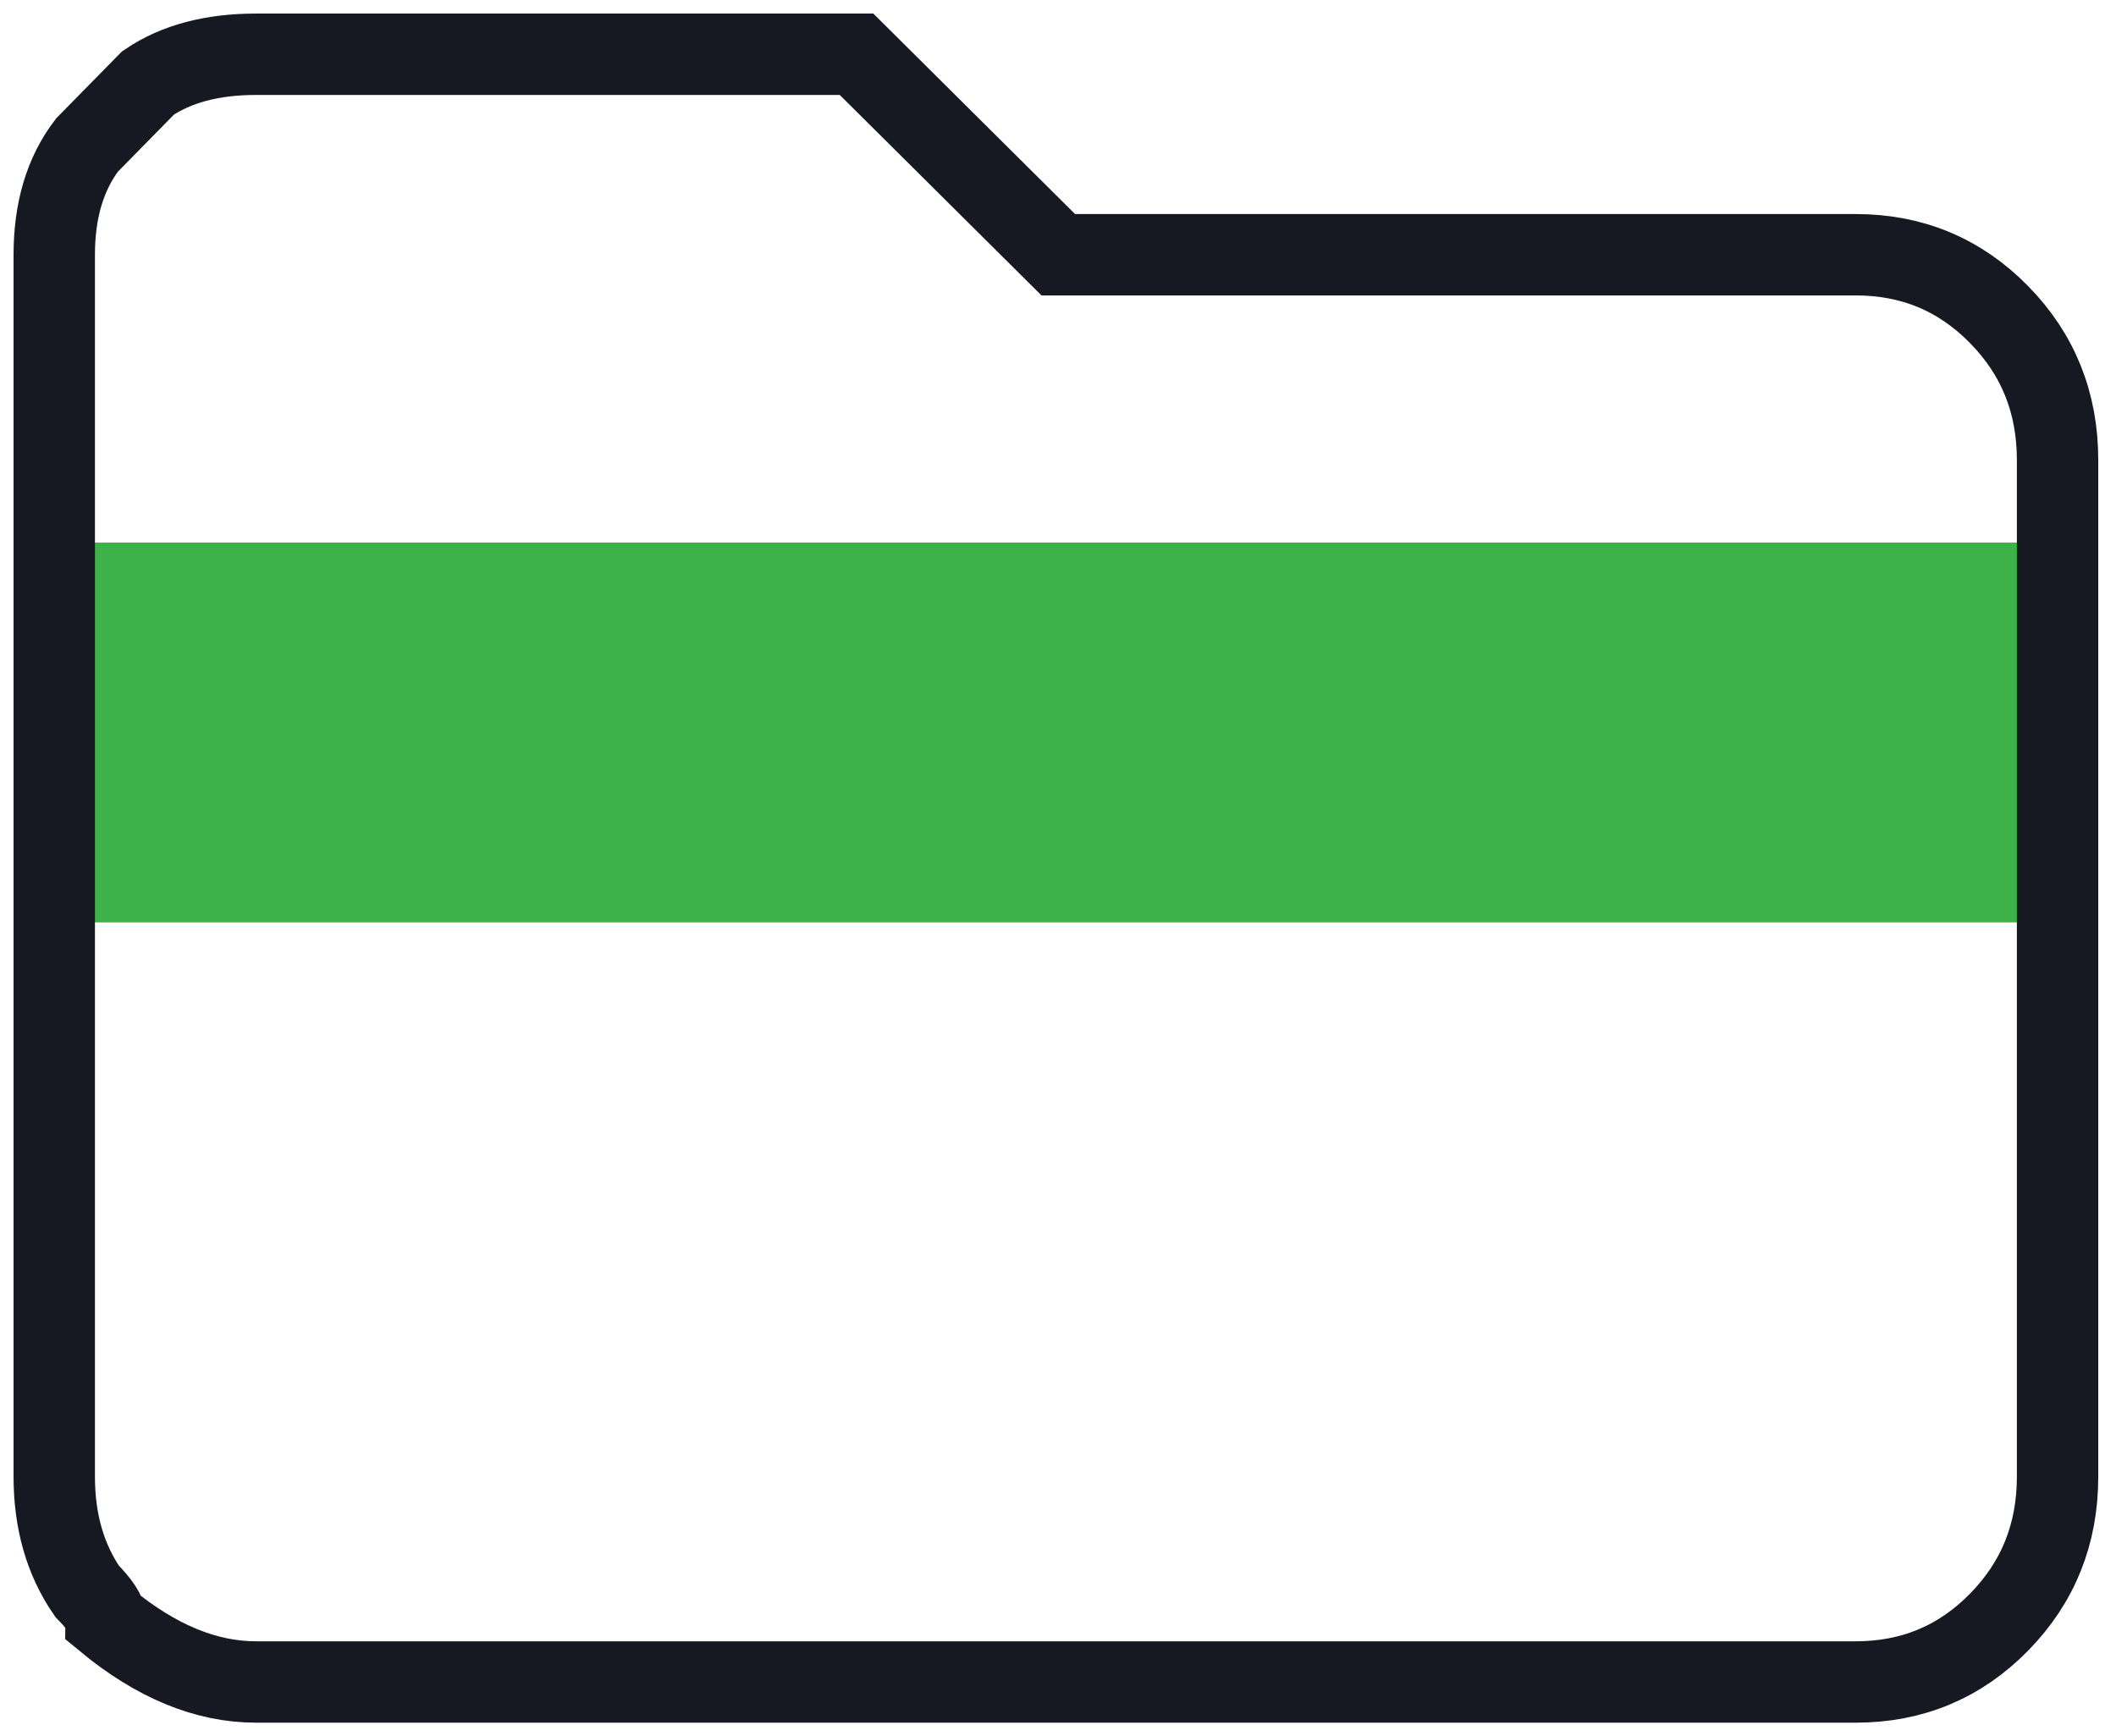 <svg width="39" height="32" viewBox="0 0 39 32" fill="none" xmlns="http://www.w3.org/2000/svg">
<rect x="1" y="10" width="37" height="7" fill="#3DB249"/>
<path d="M34.205 31C35.242 31 36.122 30.633 36.842 29.9C37.563 29.167 37.923 28.273 37.923 27.217V8.478C37.923 7.422 37.563 6.528 36.842 5.795C36.122 5.062 35.242 4.695 34.205 4.695H19.505L15.787 1H4.718C3.911 1 3.248 1.176 2.729 1.528L1.605 2.672C1.202 3.199 1 3.874 1 4.695V27.217C1 28.038 1.202 28.742 1.605 29.328C1.836 29.563 1.951 29.739 1.951 29.856C2.874 30.619 3.796 31 4.718 31H34.205Z" stroke="#161922" stroke-width="1.5"/>
</svg>
